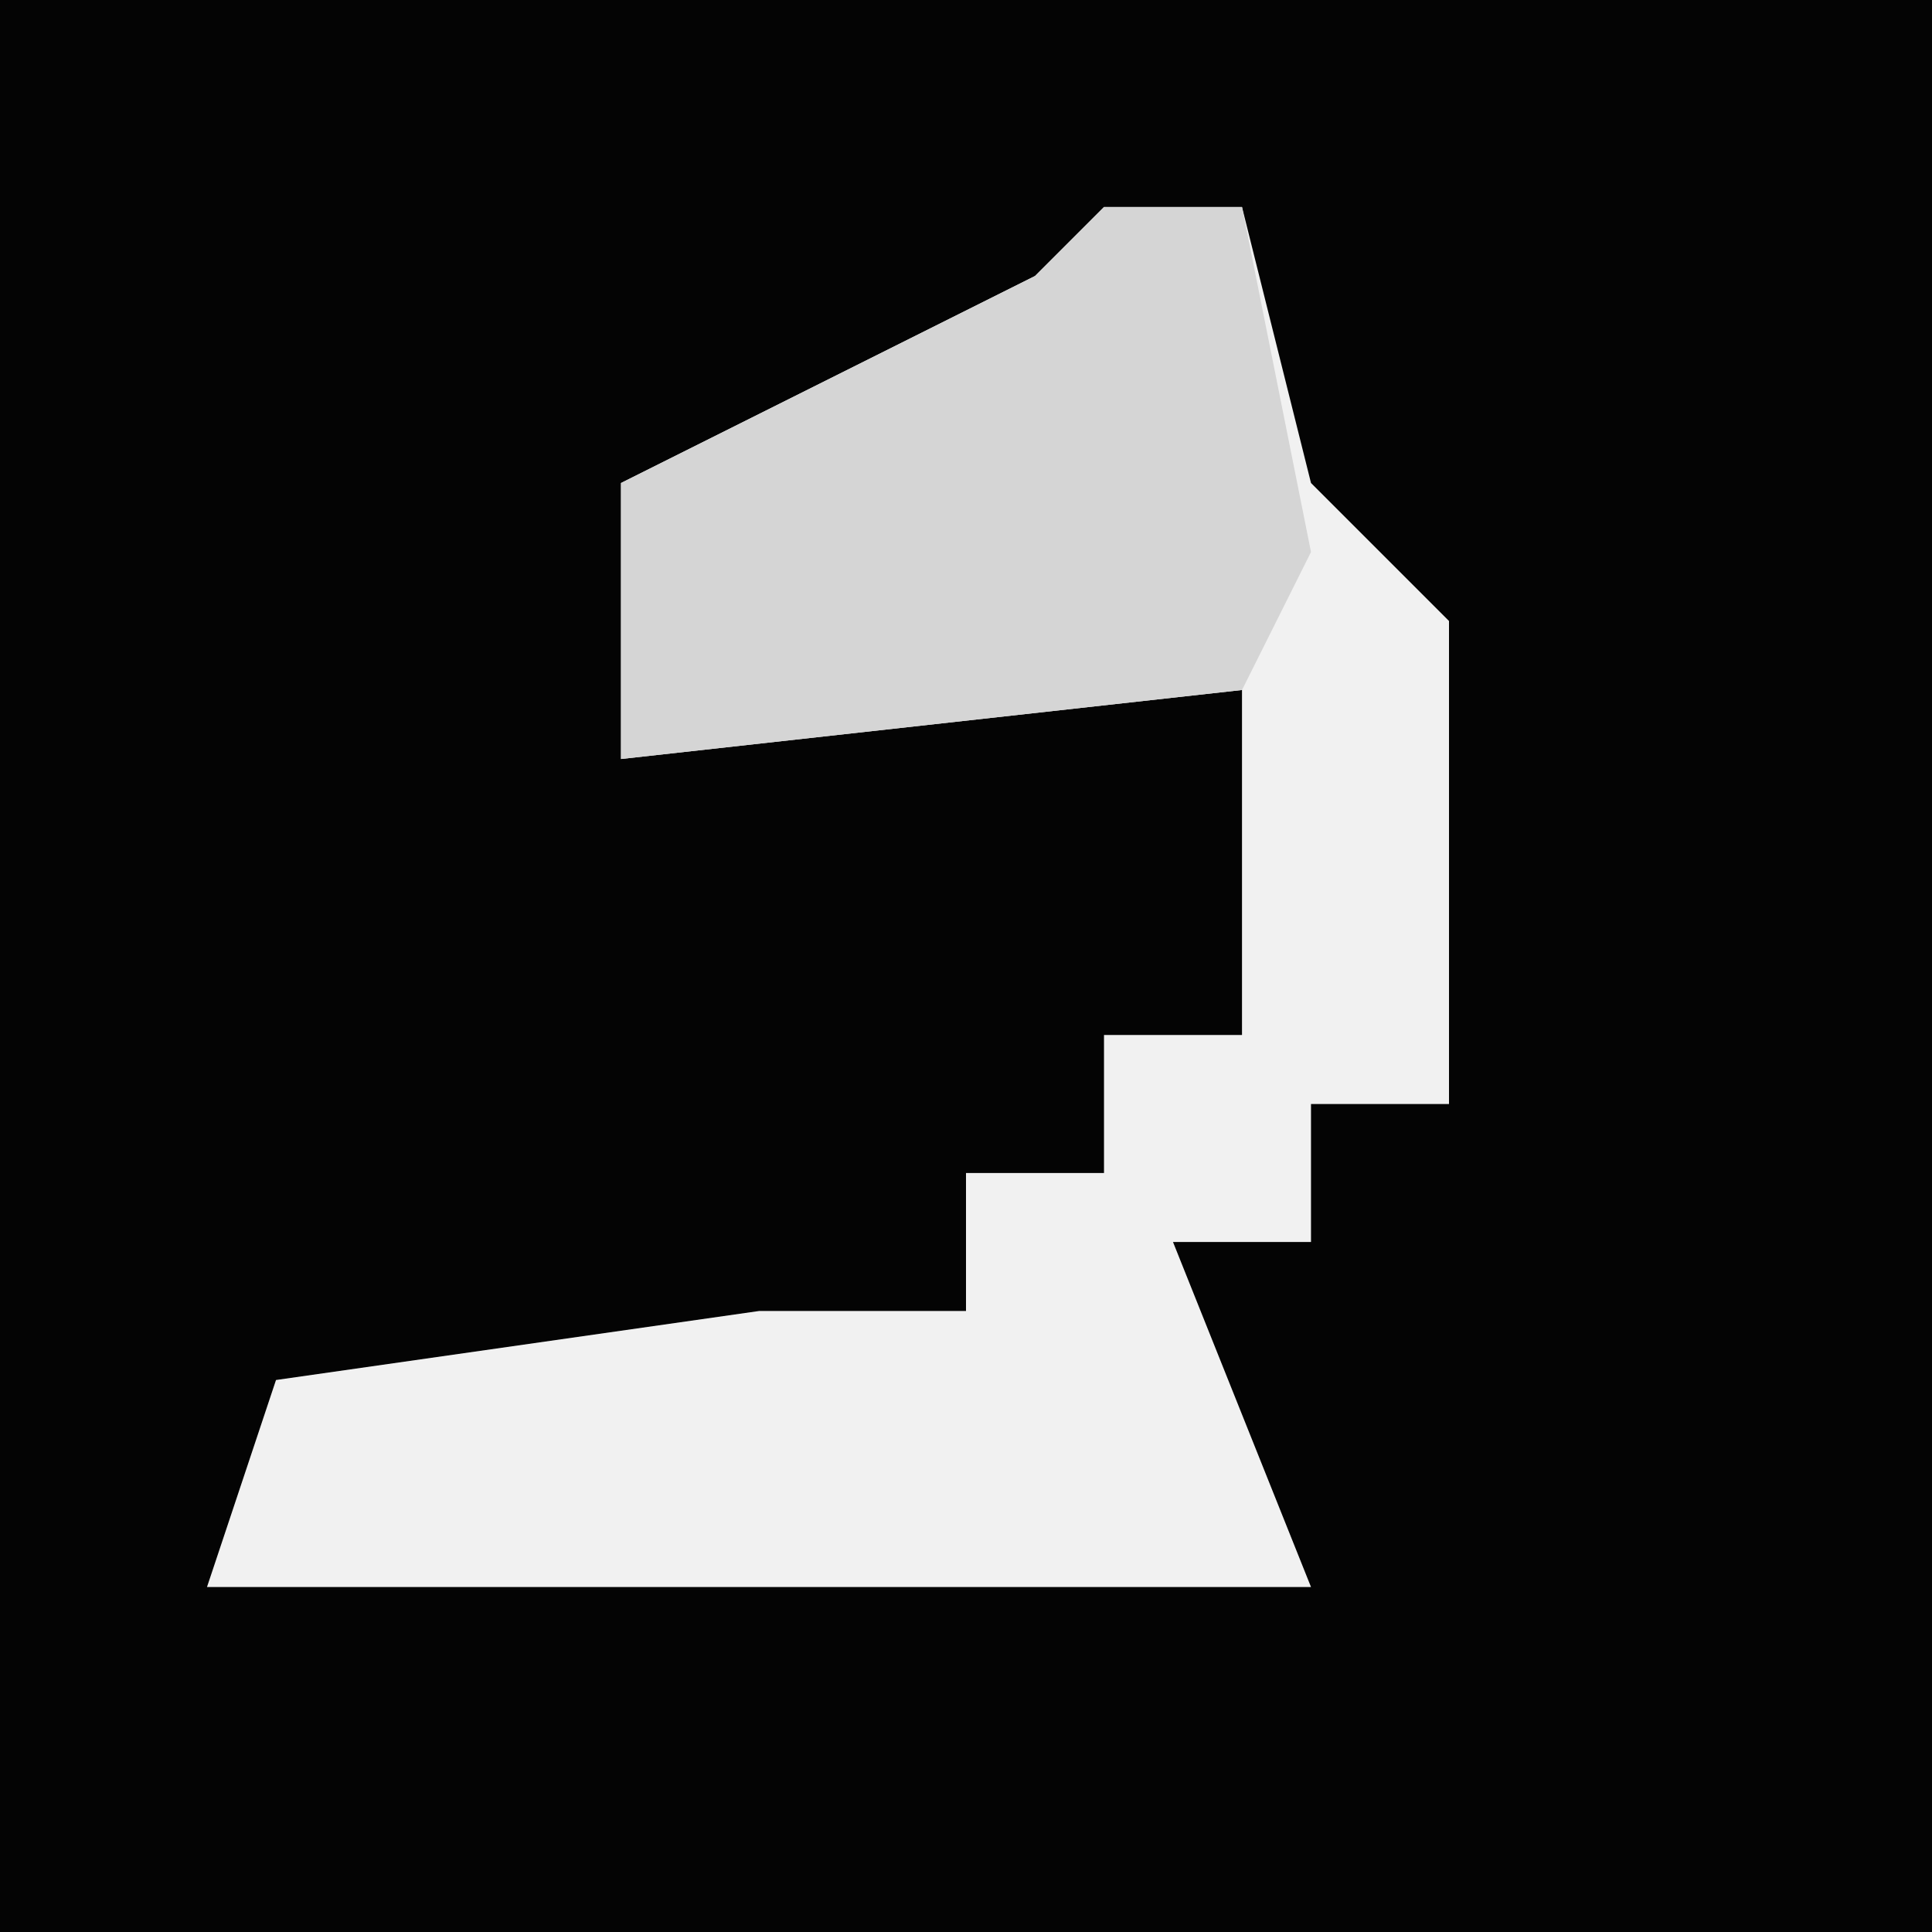 <?xml version="1.0" encoding="UTF-8"?>
<svg version="1.1" xmlns="http://www.w3.org/2000/svg" width="28" height="28">
<path d="M0,0 L28,0 L28,28 L0,28 Z " fill="#040404" transform="translate(0,0)"/>
<path d="M0,0 L2,0 L3,4 L5,6 L5,13 L3,13 L3,15 L1,15 L3,20 L-13,20 L-12,17 L-5,16 L-2,16 L-2,14 L0,14 L0,12 L2,12 L2,7 L-7,8 L-7,4 L-1,1 Z " fill="#F1F1F1" transform="translate(16,3)"/>
<path d="M0,0 L2,0 L3,5 L2,7 L-7,8 L-7,4 L-1,1 Z " fill="#D5D5D5" transform="translate(16,3)"/>
</svg>
